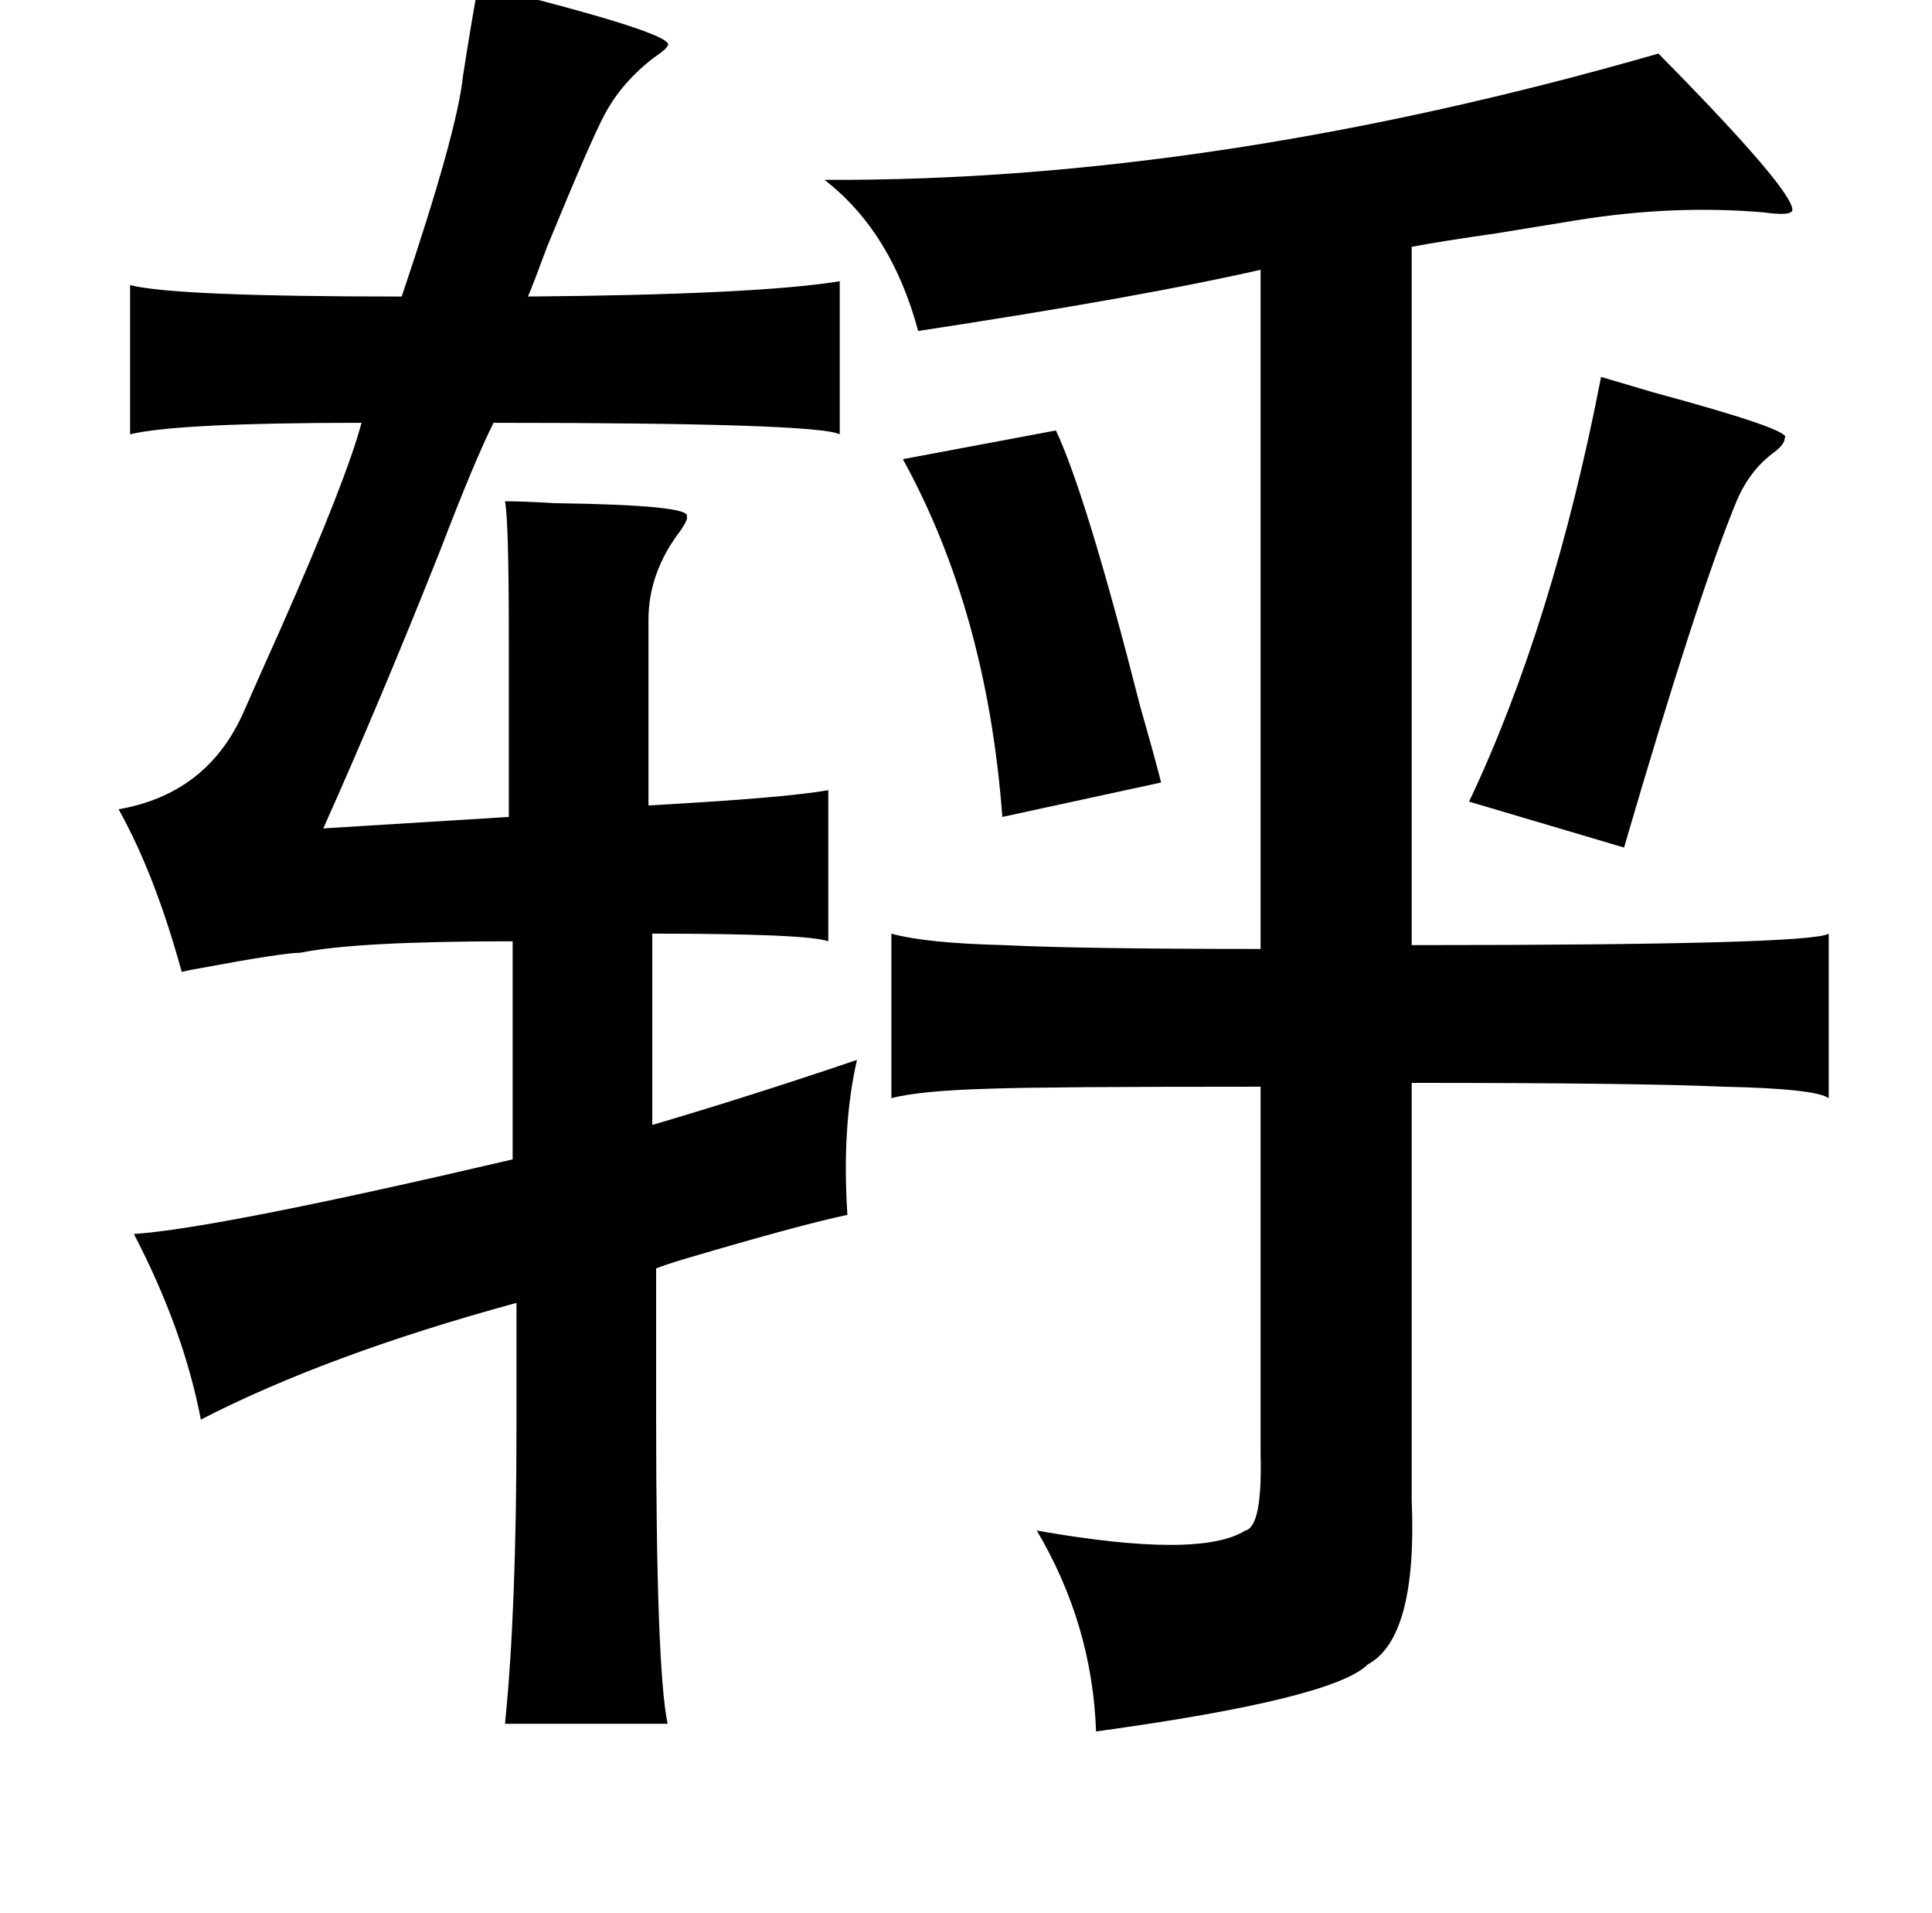 <?xml version="1.0" standalone="no"?>
<!DOCTYPE svg PUBLIC "-//W3C//DTD SVG 1.1//EN" "http://www.w3.org/Graphics/SVG/1.1/DTD/svg11.dtd" >
<svg xmlns="http://www.w3.org/2000/svg" xmlns:xlink="http://www.w3.org/1999/xlink" version="1.1" viewBox="-10 0 1010 1000">
   <path fill="currentColor"
d="M240 -8q105 26 99 32q-1 2 -7 6q-17 13 -26 30q-7 13 -30 69q-7 19 -10 26q120 -1 163 -8v80q-12 -6 -181 -6q-10 20 -28 67q-31 78 -61 145l97 -6v-93q0 -62 -2 -72q9 0 26 1q72 1 69 7q1 1 -3 7q-17 22 -17 47v97q72 -4 94 -8v79q-11 -4 -92 -4v100q51 -15 107 -34
q-8 35 -5 81q-24 5 -85 23q-10 3 -15 5v77q0 132 6 161h-85q6 -59 6 -155v-65q-99 27 -165 61q-9 -47 -35 -97q44 -3 198 -39v-114q-82 0 -111 6q-9 0 -52 8q-6 1 -10 2q-14 -51 -33 -85q46 -8 65 -50q7 -16 20 -45q34 -77 42 -107q-96 0 -121 6v-78q23 6 142 6
q29 -86 32 -115q4 -26 8 -48zM857 28q71 72 70 82q-1 3 -15 1q-47 -4 -97 4q-12 2 -43 7q-28 4 -44 7v365q209 0 218 -6v86q-7 -5 -55 -6q-45 -2 -163 -2v218q3 72 -23 86q-18 18 -142 35q-2 -56 -31 -105q85 15 109 0q9 -2 8 -40v-192q-112 0 -140 1q-38 1 -53 5v-86
q18 5 59 6q40 2 134 2v-355q-61 14 -179 32q-14 -52 -49 -79q203 1 436 -66zM827 197q10 3 27 8q74 20 69 24q0 3 -5 7q-14 10 -21 28q-20 49 -58 179l-81 -24q44 -93 69 -222zM542 225q16 34 44 144q8 28 11 40l-83 18q-8 -107 -52 -187z" />
</svg>

